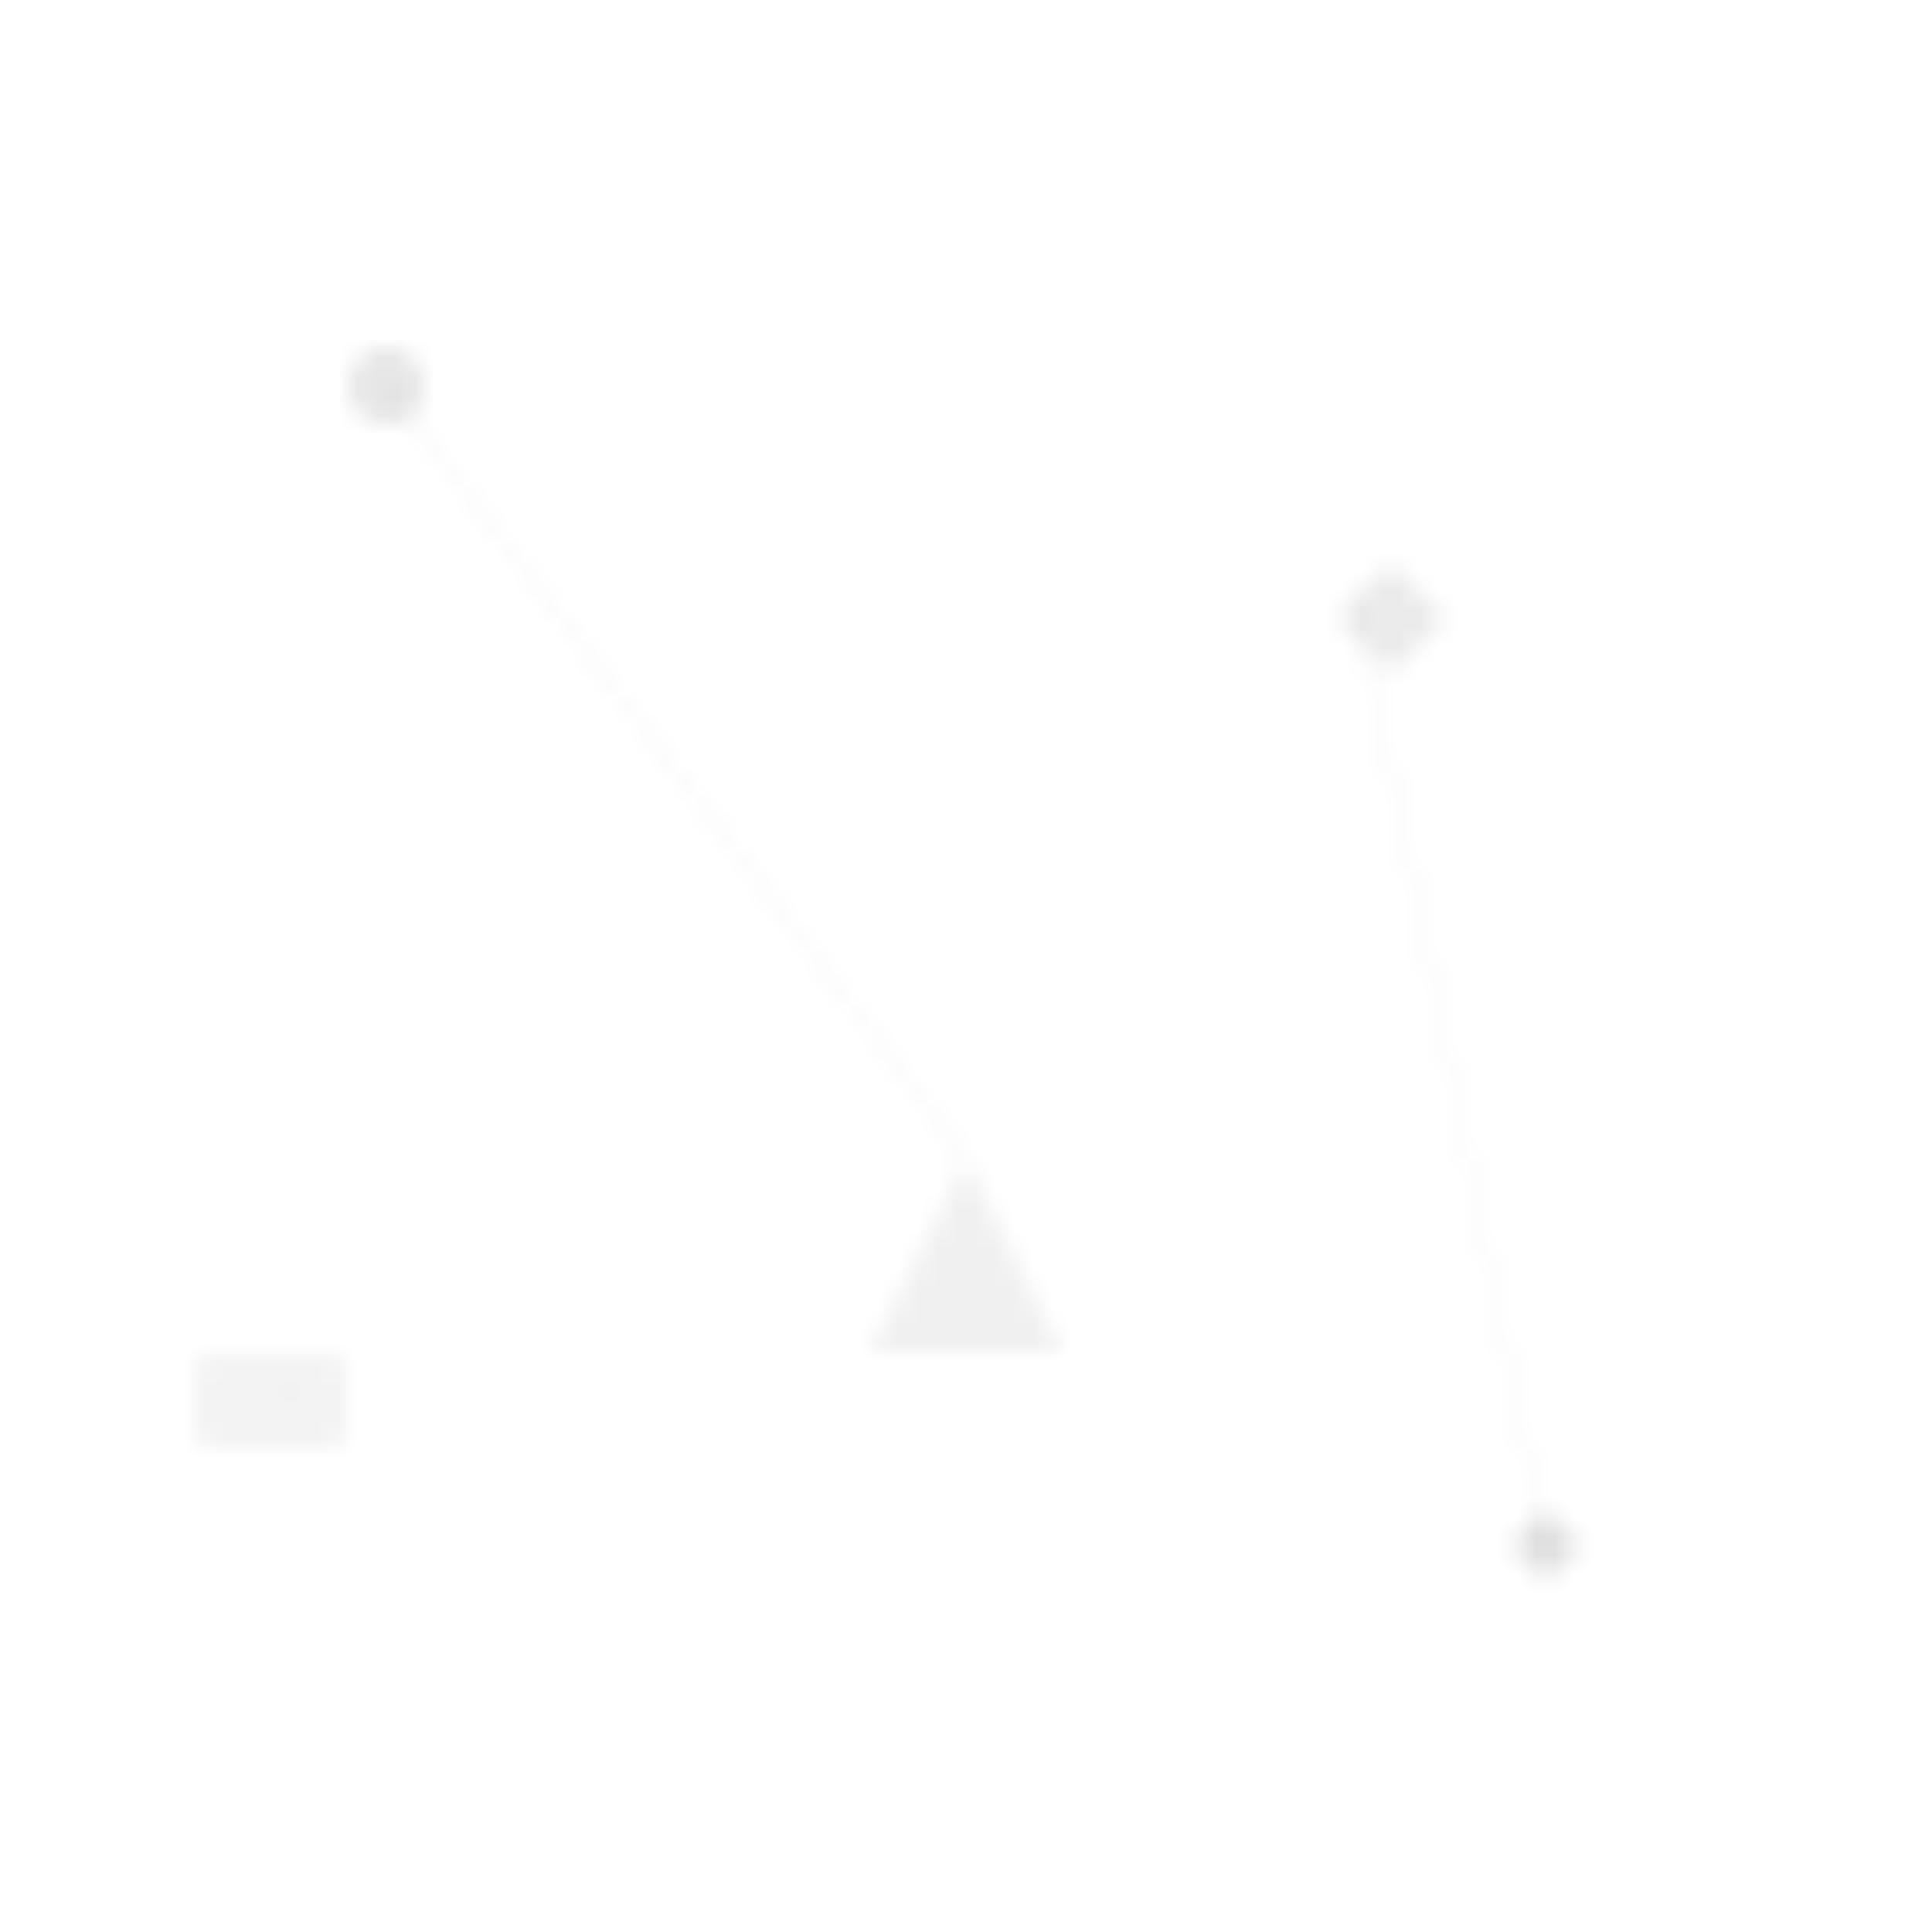 <svg width="100" height="100" viewBox="0 0 100 100" xmlns="http://www.w3.org/2000/svg">
  <defs>
    <pattern id="animatedPattern" x="0" y="0" width="100" height="100" patternUnits="userSpaceOnUse">
      <!-- Floating geometric shapes -->
      <circle cx="20" cy="20" r="2" fill="currentColor" opacity="0.1">
        <animate attributeName="cy" values="20;15;20" dur="4s" repeatCount="indefinite"/>
        <animate attributeName="opacity" values="0.1;0.3;0.1" dur="4s" repeatCount="indefinite"/>
      </circle>
      
      <rect x="70" y="30" width="4" height="4" fill="currentColor" opacity="0.08" transform="rotate(45 72 32)">
        <animateTransform attributeName="transform" type="rotate" values="45 72 32;90 72 32;45 72 32" dur="6s" repeatCount="indefinite"/>
        <animate attributeName="opacity" values="0.08;0.2;0.08" dur="6s" repeatCount="indefinite"/>
      </rect>
      
      <polygon points="50,60 55,70 45,70" fill="currentColor" opacity="0.06">
        <animate attributeName="opacity" values="0.06;0.15;0.06" dur="5s" repeatCount="indefinite"/>
        <animateTransform attributeName="transform" type="translate" values="0,0;0,-3;0,0" dur="5s" repeatCount="indefinite"/>
      </polygon>
      
      <circle cx="80" cy="80" r="1.5" fill="currentColor" opacity="0.12">
        <animate attributeName="r" values="1.5;2.5;1.5" dur="3s" repeatCount="indefinite"/>
        <animate attributeName="opacity" values="0.12;0.25;0.12" dur="3s" repeatCount="indefinite"/>
      </circle>
      
      <!-- Conference room elements -->
      <rect x="10" y="70" width="8" height="5" rx="1" fill="currentColor" opacity="0.05">
        <animate attributeName="opacity" values="0.05;0.1;0.05" dur="8s" repeatCount="indefinite"/>
      </rect>
      
      <circle cx="15" cy="72" r="0.5" fill="currentColor" opacity="0.03">
        <animate attributeName="opacity" values="0.03;0.08;0.03" dur="8s" repeatCount="indefinite"/>
      </circle>
      
      <!-- Connecting lines -->
      <line x1="20" y1="20" x2="50" y2="60" stroke="currentColor" stroke-width="0.5" opacity="0.03">
        <animate attributeName="opacity" values="0.03;0.08;0.03" dur="7s" repeatCount="indefinite"/>
      </line>
      
      <line x1="70" y1="30" x2="80" y2="80" stroke="currentColor" stroke-width="0.3" opacity="0.04">
        <animate attributeName="opacity" values="0.04;0.1;0.04" dur="9s" repeatCount="indefinite"/>
      </line>
    </pattern>
  </defs>
  <rect width="100%" height="100%" fill="url(#animatedPattern)"/>
</svg>
